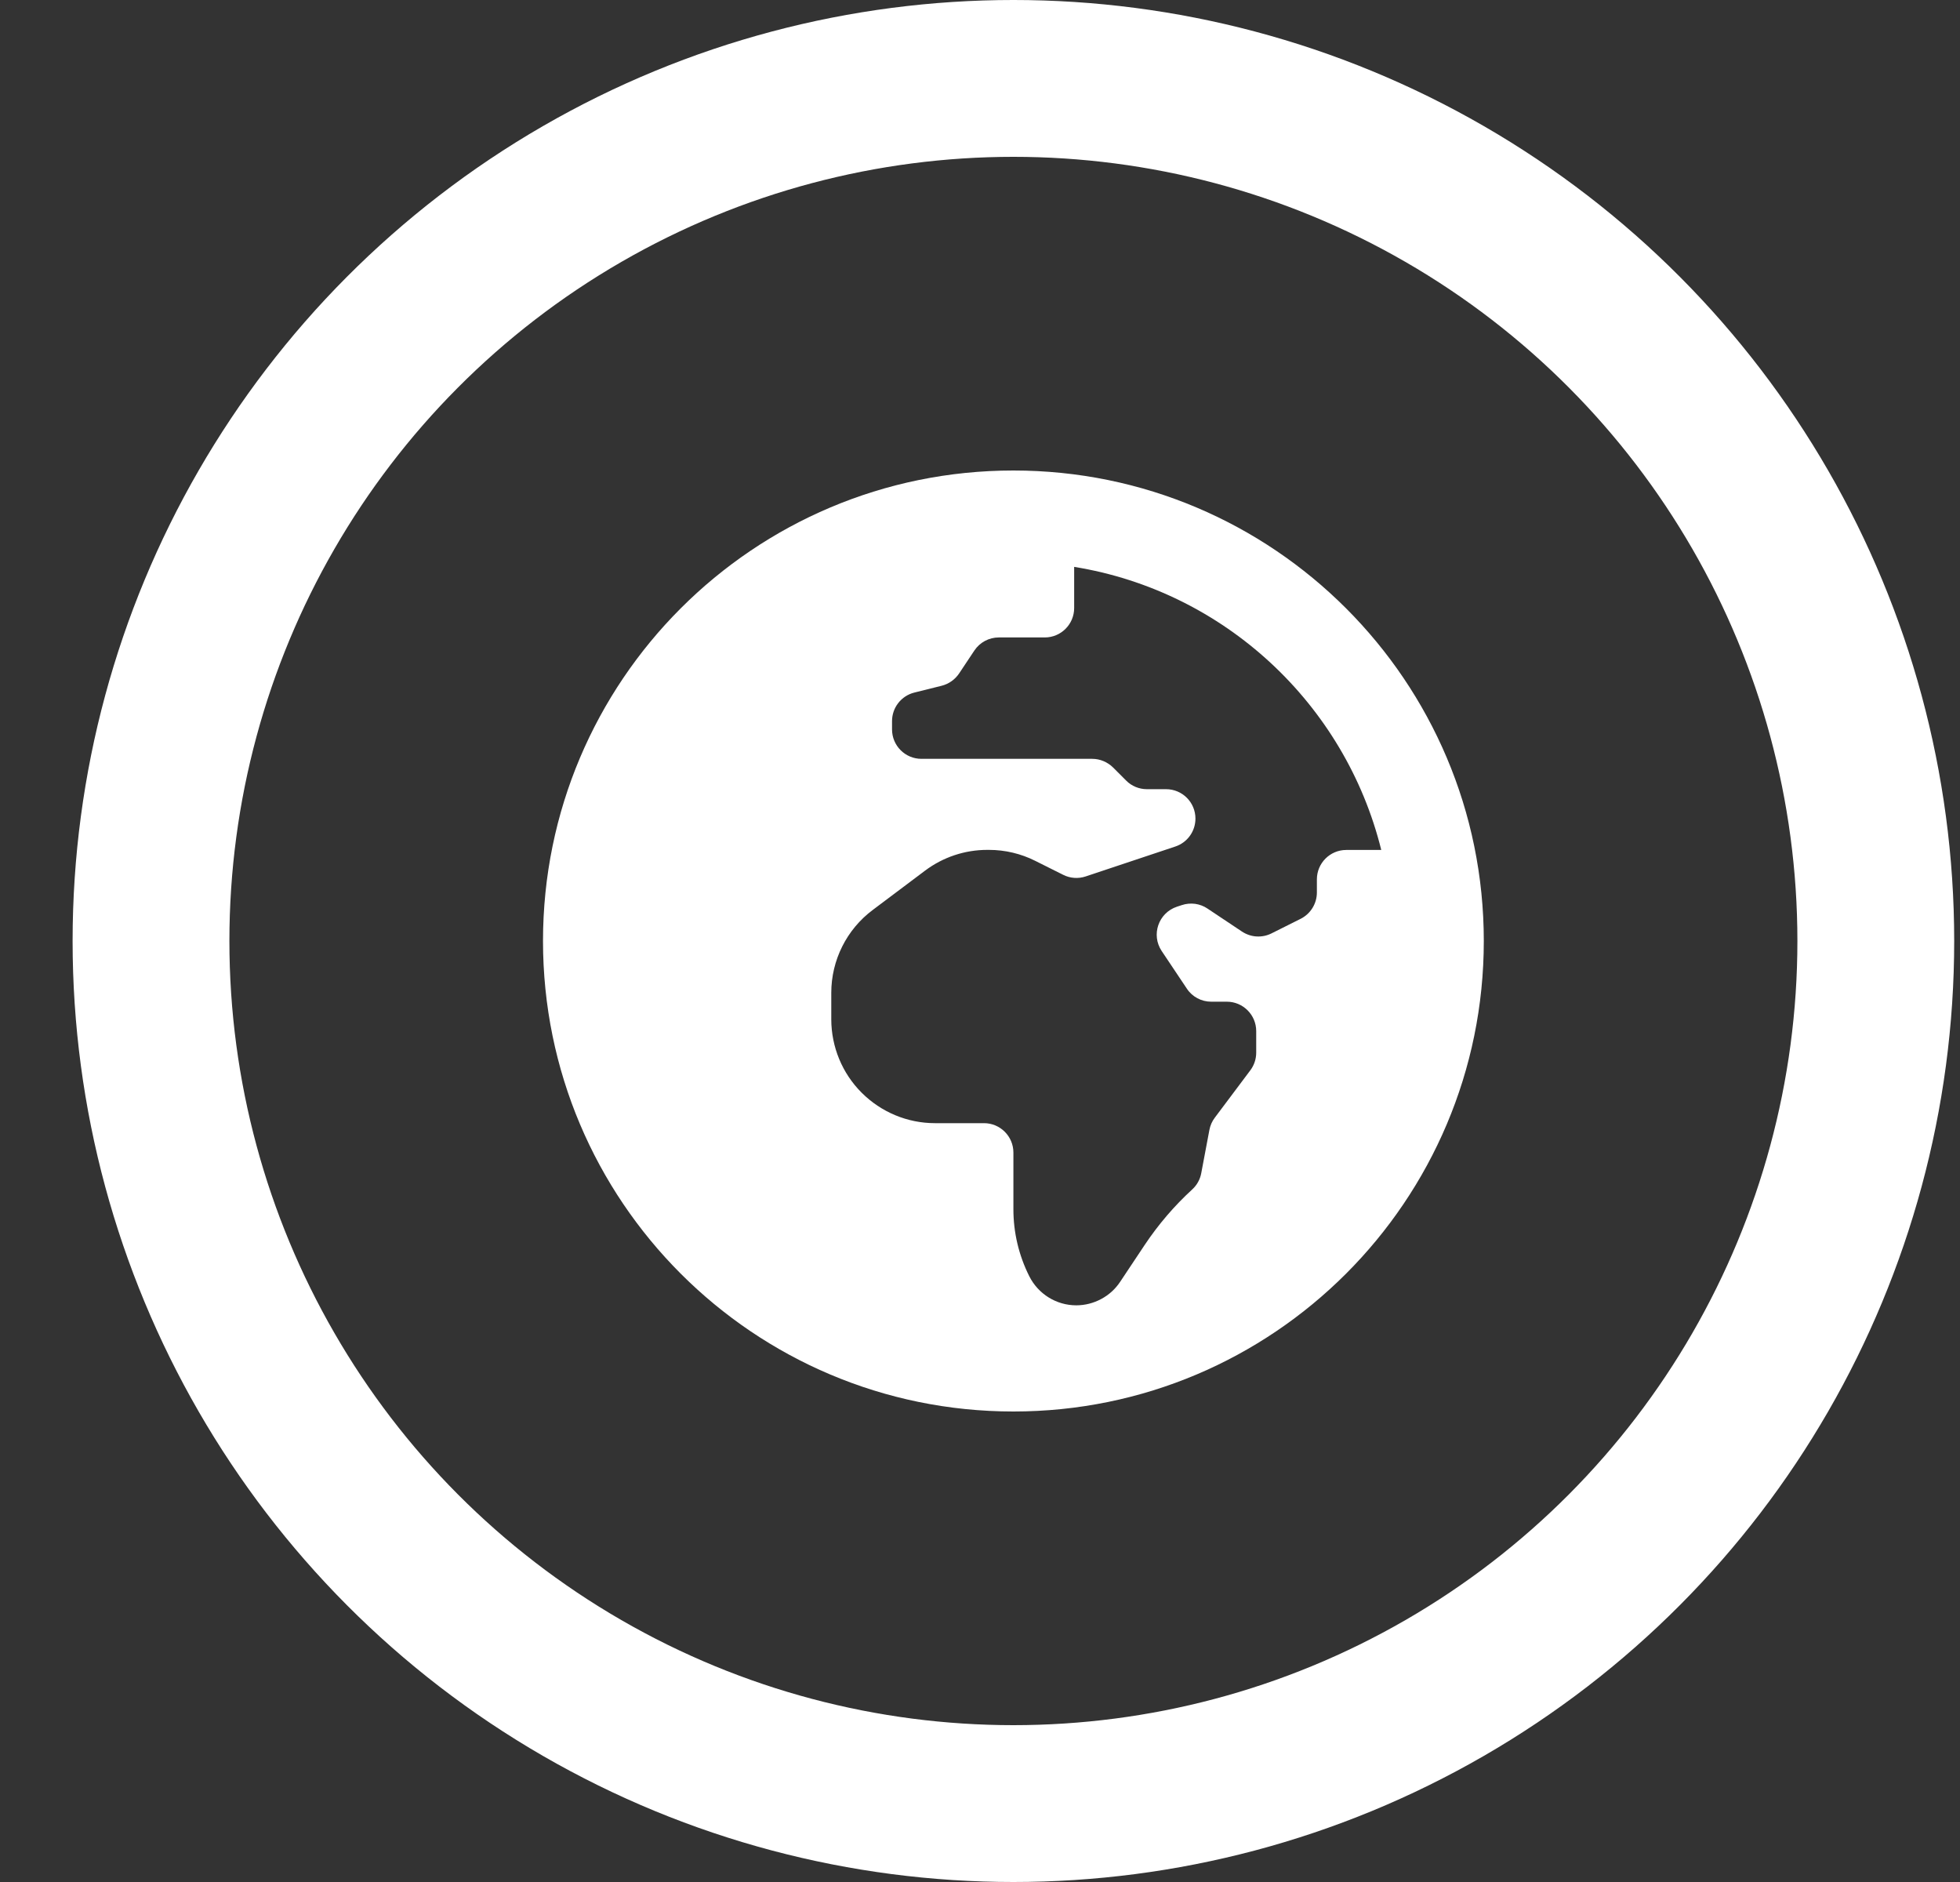 <svg width="25" height="24" viewBox="0 0 25 24" fill="none" xmlns="http://www.w3.org/2000/svg">
<rect x="0" y="0" width="25" height="24" fill="#333333" stroke="none"/>
<circle cx="12.926" cy="12" r="11" stroke="white" stroke-width="2"/>
<path d="M12.926 6C9.612 6 6.926 8.686 6.926 12C6.926 15.314 9.612 18 12.926 18C16.24 18 18.926 15.314 18.926 12C18.926 8.686 16.24 6 12.926 6ZM16.797 11.214V11.381C16.797 11.523 16.717 11.653 16.59 11.717L16.218 11.903C16.158 11.933 16.093 11.946 16.026 11.942C15.96 11.938 15.897 11.916 15.842 11.88L15.401 11.586C15.354 11.554 15.3 11.534 15.243 11.526C15.186 11.519 15.129 11.524 15.075 11.542L15.011 11.563C14.776 11.642 14.68 11.921 14.817 12.127L15.138 12.607C15.207 12.712 15.324 12.774 15.449 12.774H15.648C15.855 12.774 16.023 12.942 16.023 13.149V13.424C16.023 13.505 15.997 13.584 15.948 13.649L15.495 14.253C15.46 14.299 15.437 14.352 15.426 14.409L15.322 14.961C15.307 15.041 15.267 15.113 15.207 15.168C14.978 15.378 14.775 15.615 14.602 15.874L14.287 16.347C14.226 16.439 14.143 16.514 14.045 16.566C13.948 16.618 13.839 16.646 13.728 16.646C13.474 16.646 13.242 16.502 13.128 16.274C12.995 16.009 12.926 15.717 12.926 15.421V14.698C12.926 14.491 12.758 14.323 12.551 14.323H11.925C11.575 14.323 11.239 14.183 10.991 13.935C10.743 13.688 10.604 13.351 10.603 13.001V12.661C10.603 12.245 10.799 11.853 11.132 11.604L11.799 11.103C12.028 10.931 12.306 10.838 12.592 10.838H12.614C12.819 10.838 13.022 10.886 13.205 10.978L13.561 11.156C13.65 11.201 13.753 11.208 13.847 11.177L14.992 10.795C15.145 10.744 15.248 10.601 15.248 10.439C15.248 10.232 15.081 10.064 14.873 10.064H14.629C14.53 10.064 14.434 10.025 14.364 9.954L14.197 9.787C14.162 9.752 14.12 9.725 14.075 9.706C14.03 9.687 13.981 9.677 13.931 9.677H11.753C11.546 9.677 11.378 9.509 11.378 9.302V9.196C11.378 9.024 11.495 8.874 11.662 8.832L12.011 8.745C12.102 8.722 12.181 8.666 12.233 8.589L12.428 8.296C12.498 8.191 12.615 8.129 12.74 8.129H13.326C13.533 8.129 13.701 7.961 13.701 7.754V7.229C15.617 7.539 17.157 8.976 17.618 10.839H17.172C16.965 10.839 16.797 11.007 16.797 11.214Z" fill="white"/>
</svg>
